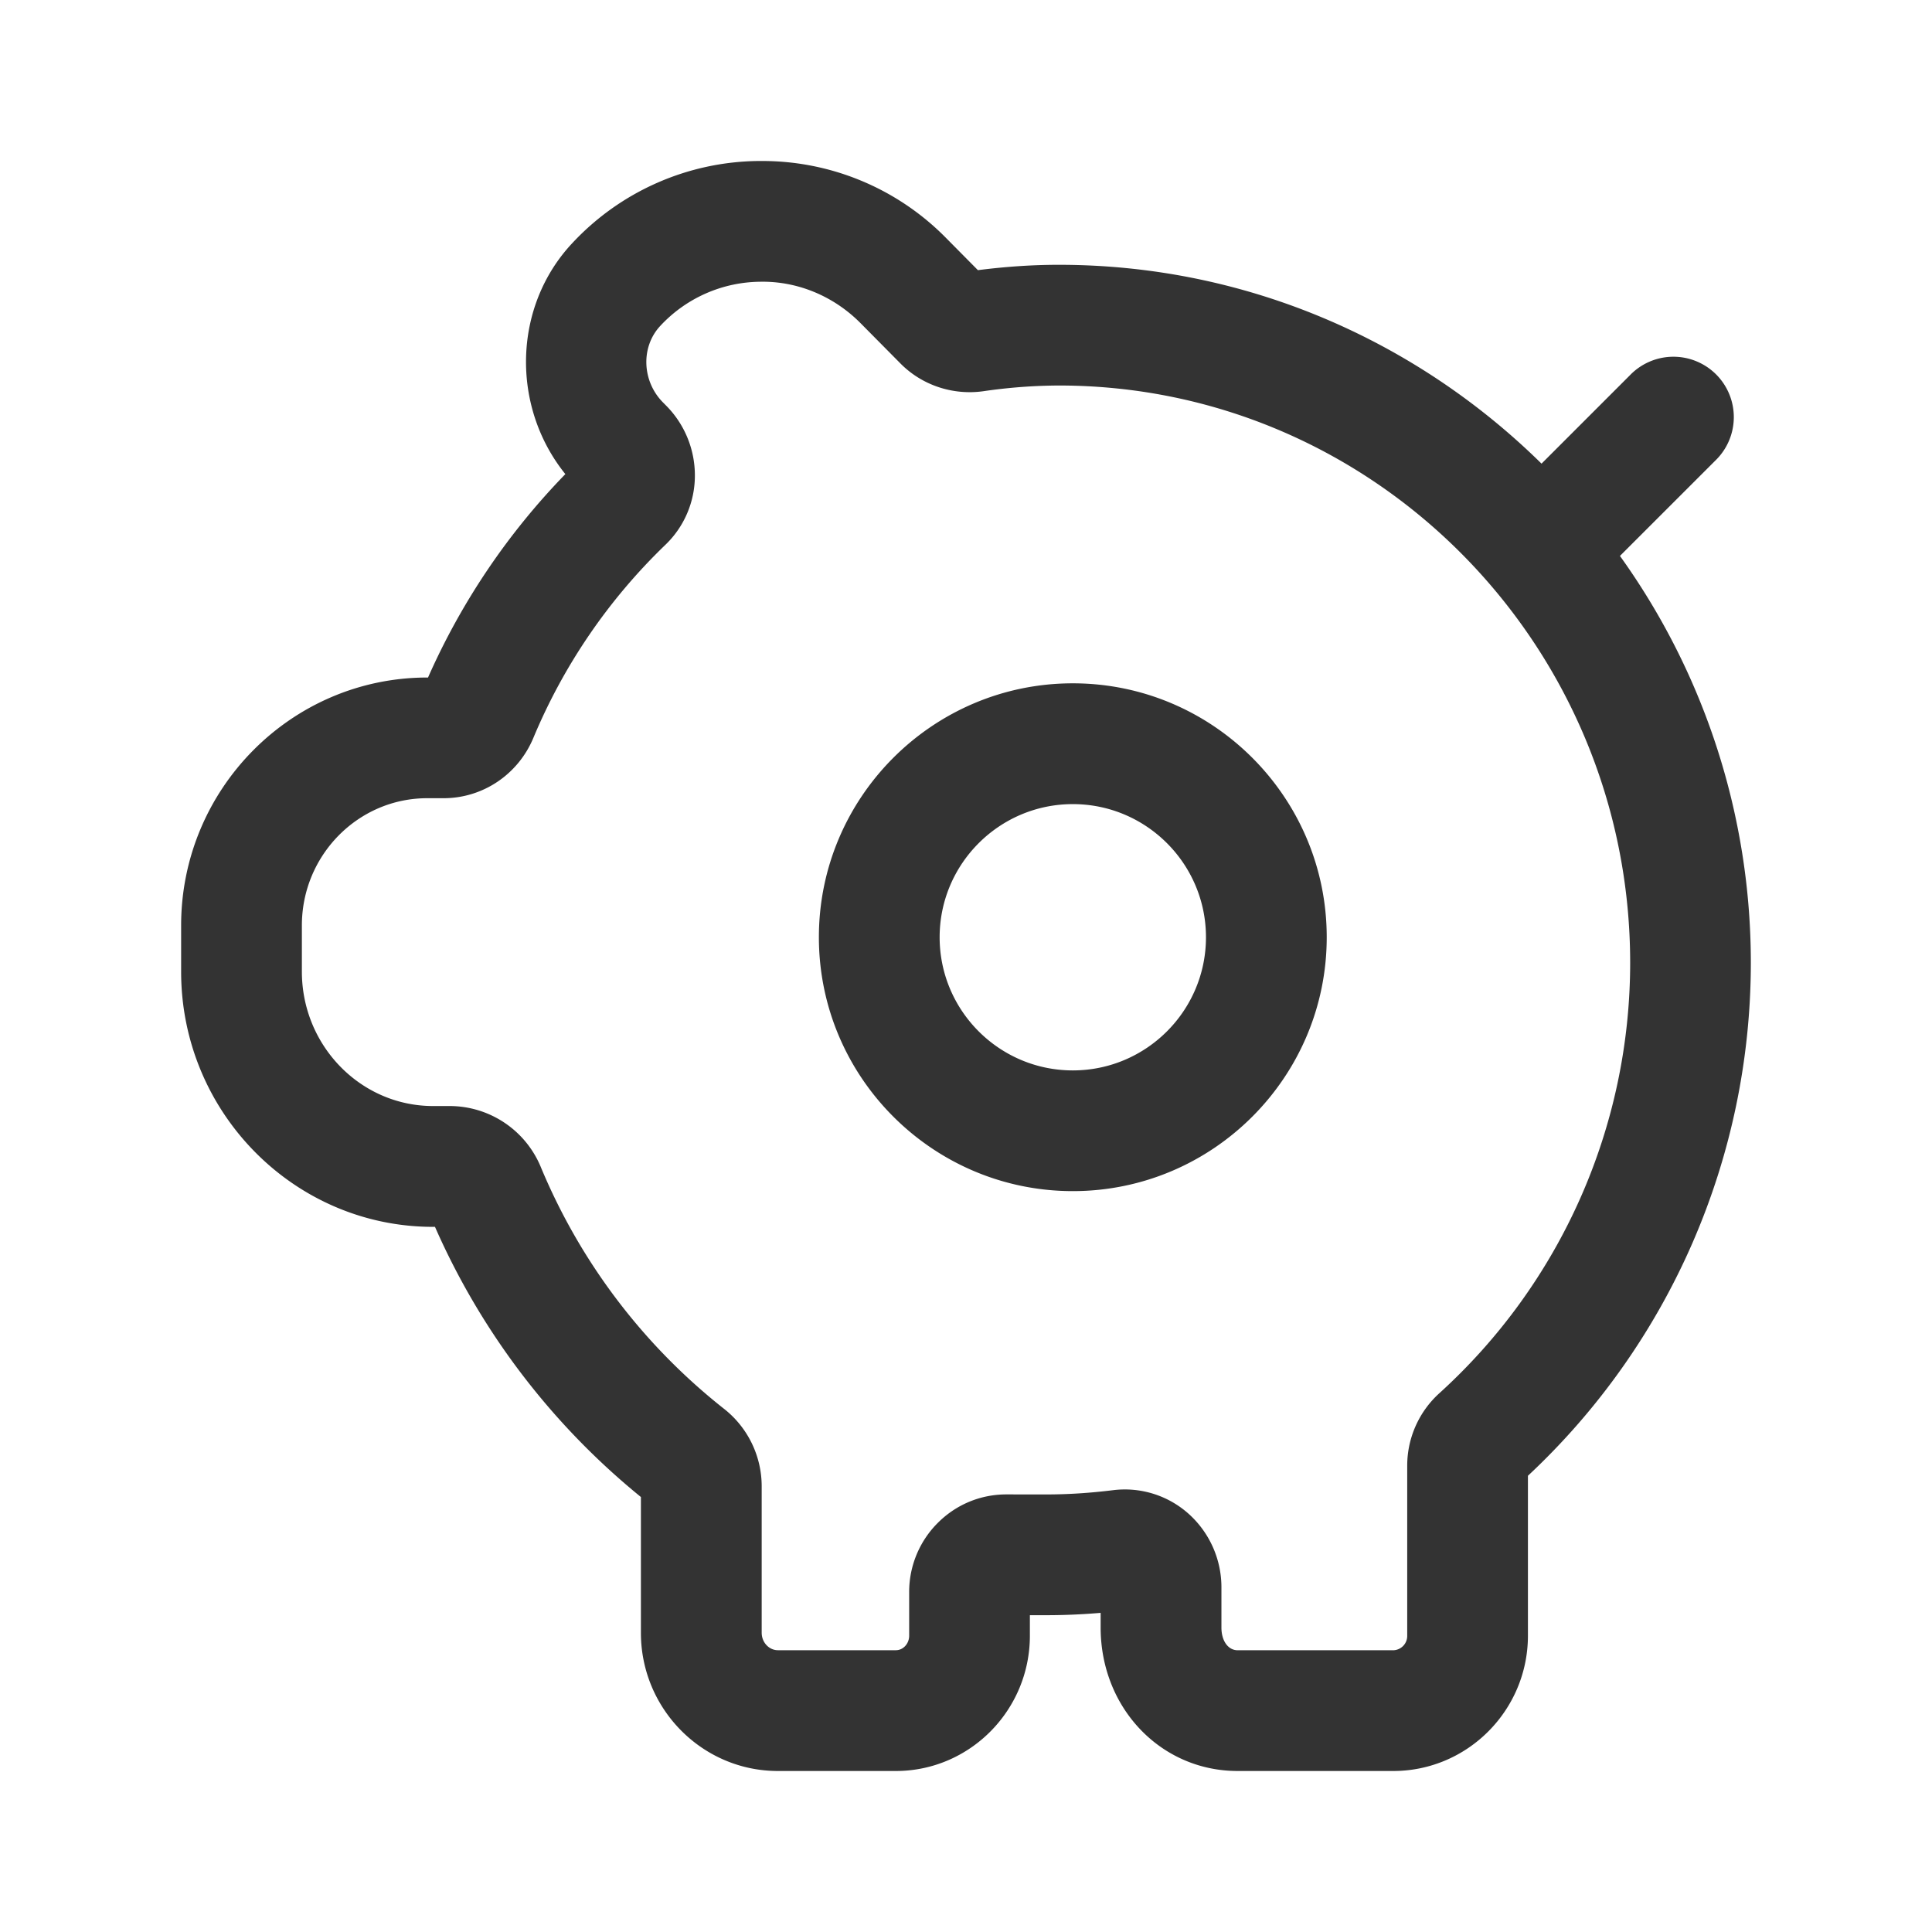 <?xml version="1.0" standalone="no"?><!DOCTYPE svg PUBLIC "-//W3C//DTD SVG 1.1//EN" "http://www.w3.org/Graphics/SVG/1.1/DTD/svg11.dtd"><svg class="icon" width="200px" height="200.00px" viewBox="0 0 1024 1024" version="1.1" xmlns="http://www.w3.org/2000/svg"><path fill="#333333" d="M858.603 294.656l50.581-50.56a32 32 0 1 0-45.248-45.248l-46.891 46.891c-66.133-65.088-156.352-105.387-255.808-105.387-13.739 0-27.819 0.917-42.923 2.837l-16.811-16.981A136.533 136.533 0 0 0 403.755 85.333h-1.835a136.704 136.704 0 0 0-98.539 43.477c-31.595 33.621-32.619 86.677-3.733 122.475a368.256 368.256 0 0 0-72.789 107.819h-0.405c-71.936 0-130.453 58.965-130.453 131.435v24.469c0 74.581 59.925 135.253 133.547 135.253h1.003a383.36 383.36 0 0 0 109.141 143.189v71.957c0 40.405 32.576 73.259 72.619 73.259h62.485c39.189 0 71.061-32.171 71.061-71.701v-10.88h8.597c9.557 0 19.115-0.405 28.907-1.237v7.765c0 42.645 31.893 76.053 72.619 76.053h82.453c39.381 0 71.403-32.192 71.403-71.765v-84.715a372.096 372.096 0 0 0 118.144-271.787 369.621 369.621 0 0 0-69.376-215.744zM762.987 738.347a51.797 51.797 0 0 0-17.131 38.379v90.176a7.595 7.595 0 0 1-7.403 7.765H656c-5.077 0-8.619-4.949-8.619-12.053v-21.333a52.267 52.267 0 0 0-17.579-39.104 50.688 50.688 0 0 0-39.68-12.373c-12.416 1.536-24.085 2.283-35.605 2.283l-21.077-0.021h-0.043c-13.845 0-26.859 5.461-36.608 15.36a51.669 51.669 0 0 0-14.912 36.48v23.04c0 4.245-3.157 7.701-7.061 7.701h-62.485c-4.757 0-8.619-4.16-8.619-9.259v-77.589a52.267 52.267 0 0 0-20.139-41.237 319.36 319.36 0 0 1-96.853-127.808 52.331 52.331 0 0 0-48.213-32.533h-8.96c-38.357 0-69.547-31.957-69.547-71.253v-24.469c0-37.184 29.803-67.435 66.453-67.435h8.661c20.8 0 39.509-12.587 47.595-32a305.173 305.173 0 0 1 69.952-102.293 50.752 50.752 0 0 0 15.637-36.309 52.48 52.48 0 0 0-15.147-37.397l-1.792-1.813c-11.157-11.285-11.776-29.483-1.344-40.576A73.152 73.152 0 0 1 402.773 149.333c19.776-0.427 39.04 7.552 53.291 21.909l21.184 21.397c11.392 11.52 27.712 16.981 43.904 14.72a283.648 283.648 0 0 1 40.107-3.029c166.955 0 302.763 137.301 302.763 306.048a308.053 308.053 0 0 1-101.035 227.968zM568.619 631.317c-74.219 0-134.592-60.373-134.592-134.571s60.373-134.571 134.592-134.571 134.571 60.373 134.571 134.571-60.352 134.571-134.571 134.571z m0-205.12c-38.912 0-70.592 31.659-70.592 70.571s31.659 70.571 70.592 70.571 70.571-31.659 70.571-70.571-31.637-70.571-70.571-70.571z" /></svg>